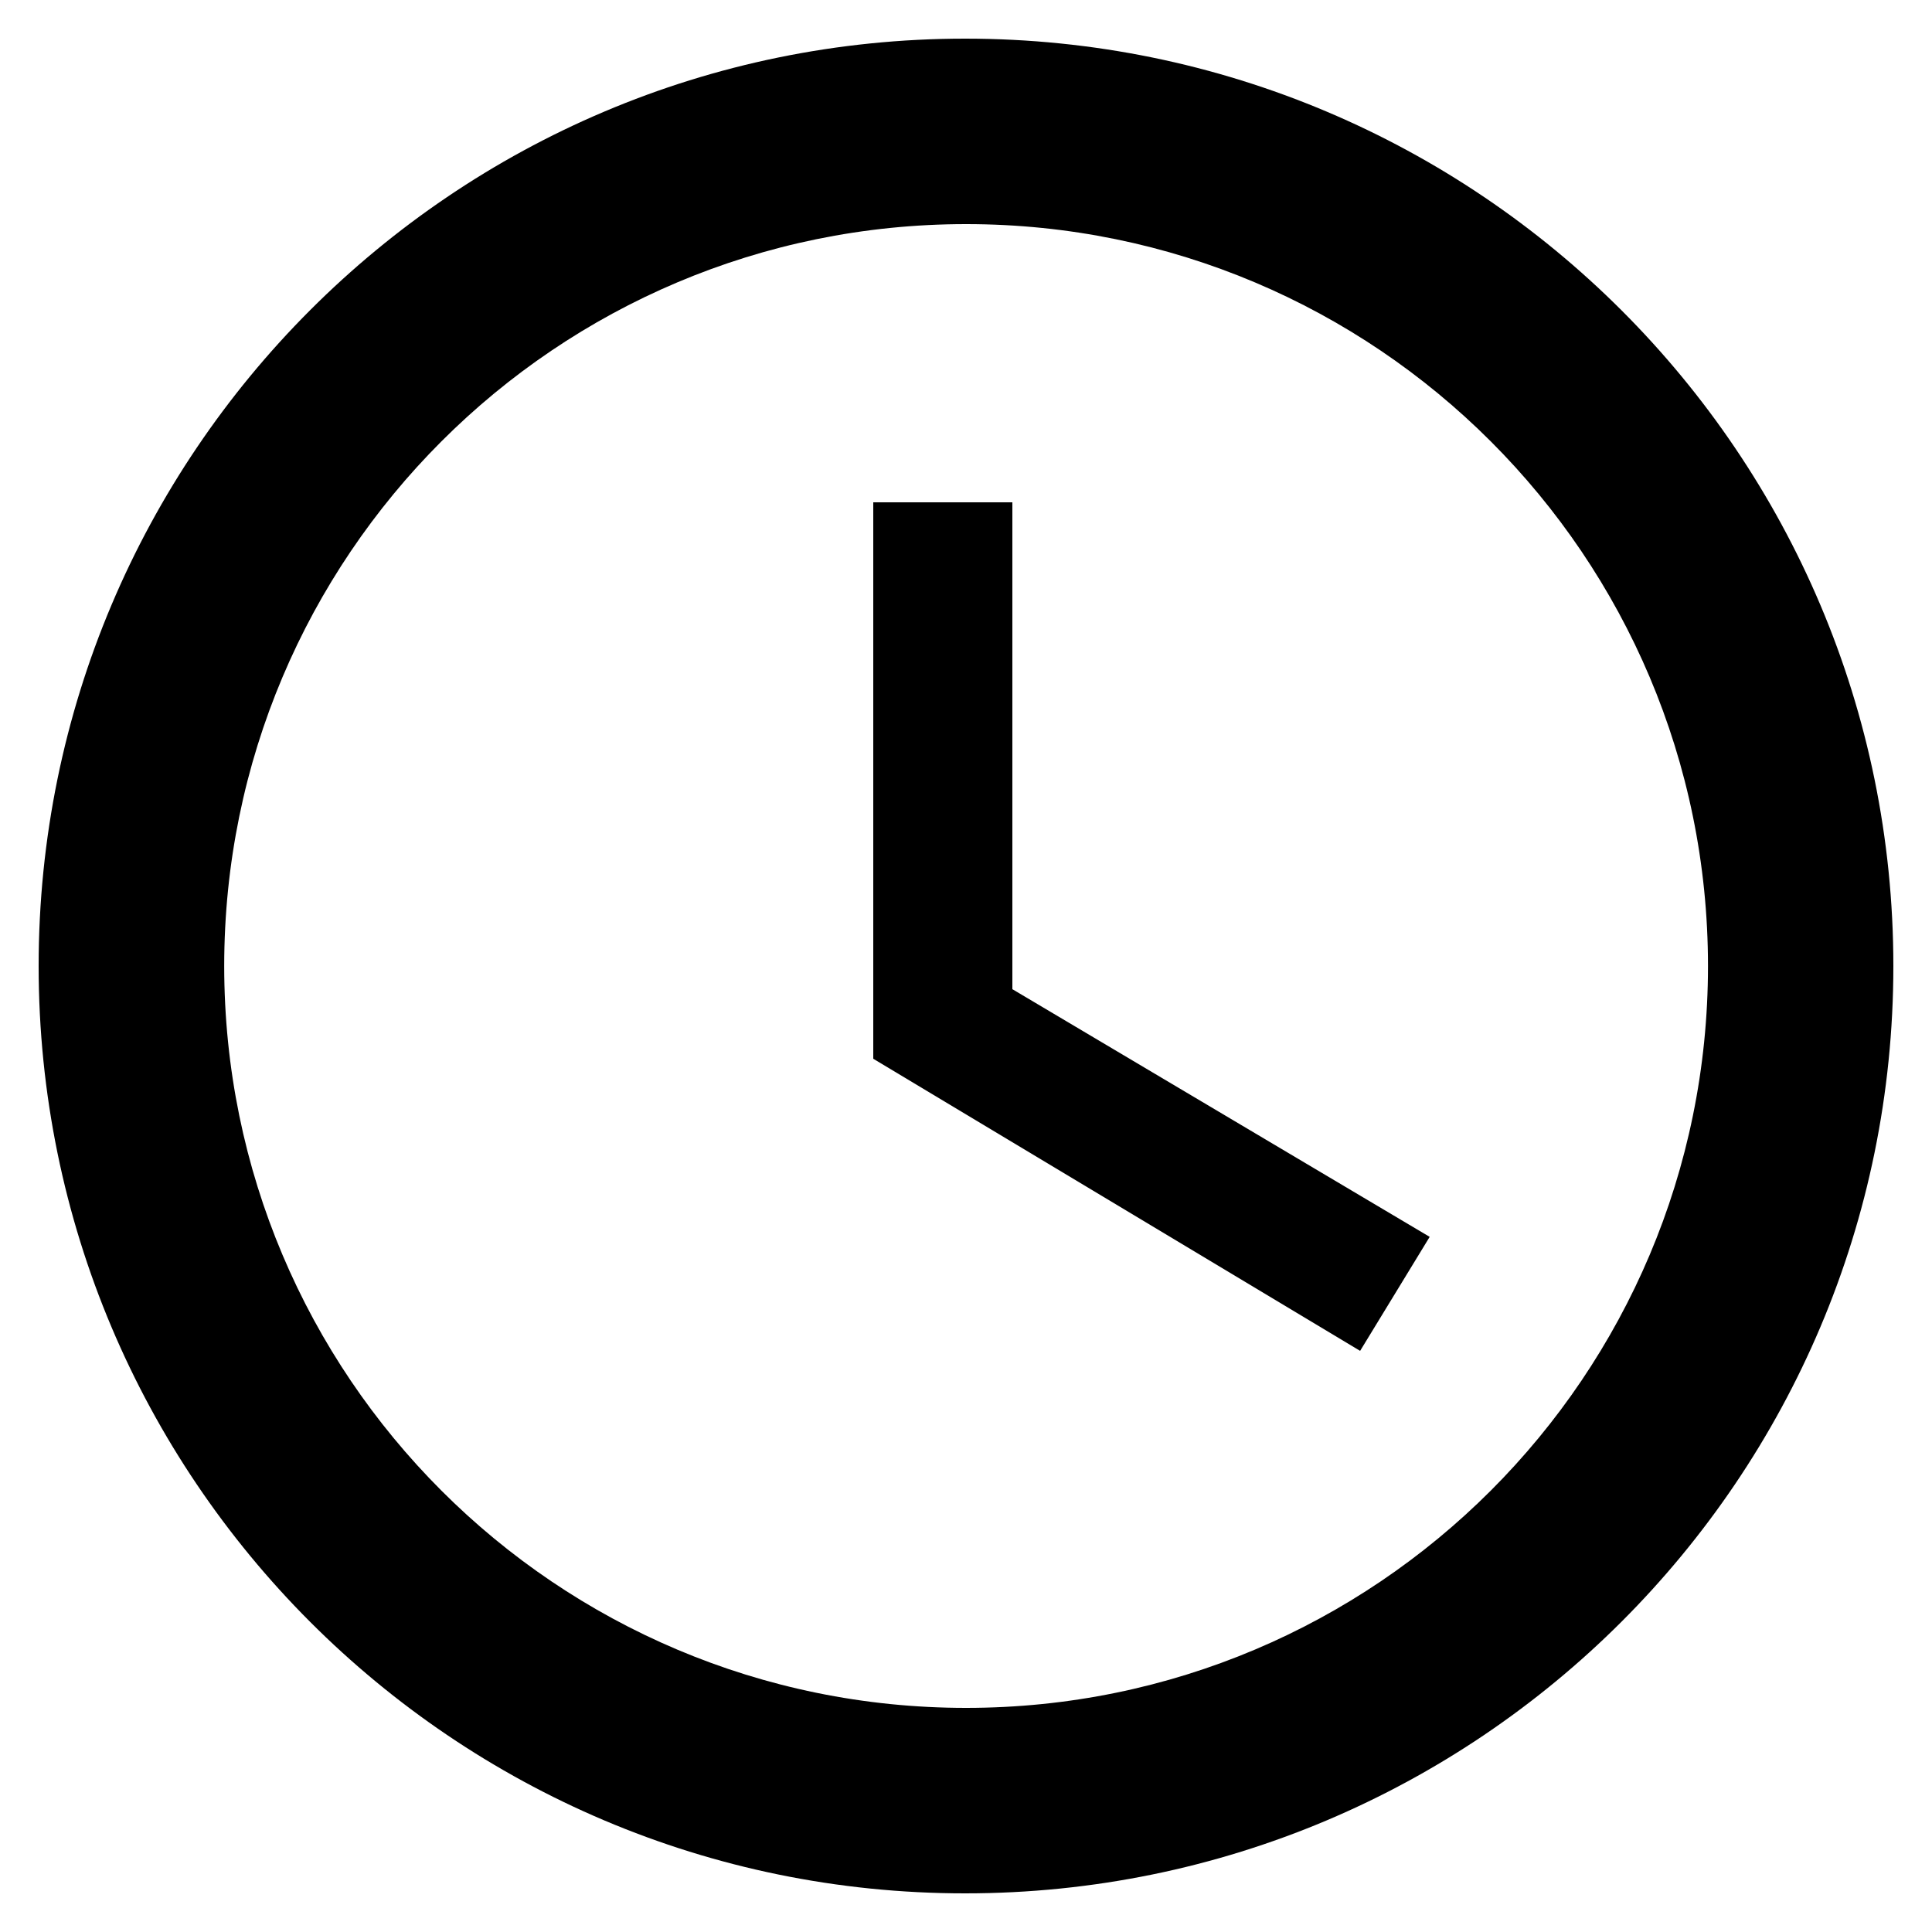 <svg width="20" height="20" viewBox="0 0 20 20" fill="none" xmlns="http://www.w3.org/2000/svg">
<path fill-rule="evenodd" clip-rule="evenodd" d="M9.991 0.4C4.692 0.4 0.4 4.701 0.4 10C0.4 15.3 4.692 19.6 9.991 19.6C15.3 19.6 19.6 15.3 19.6 10C19.6 4.701 15.3 0.4 9.991 0.4ZM10.001 17.68C5.758 17.68 2.321 14.243 2.321 10C2.321 5.757 5.758 2.32 10.001 2.32C14.244 2.32 17.681 5.757 17.681 10C17.681 14.243 14.244 17.68 10.001 17.68ZM10.48 5.2H9.04V10.96L14.08 13.984L14.8 12.804L10.48 10.24V5.2Z" fill="black"/>
</svg>
